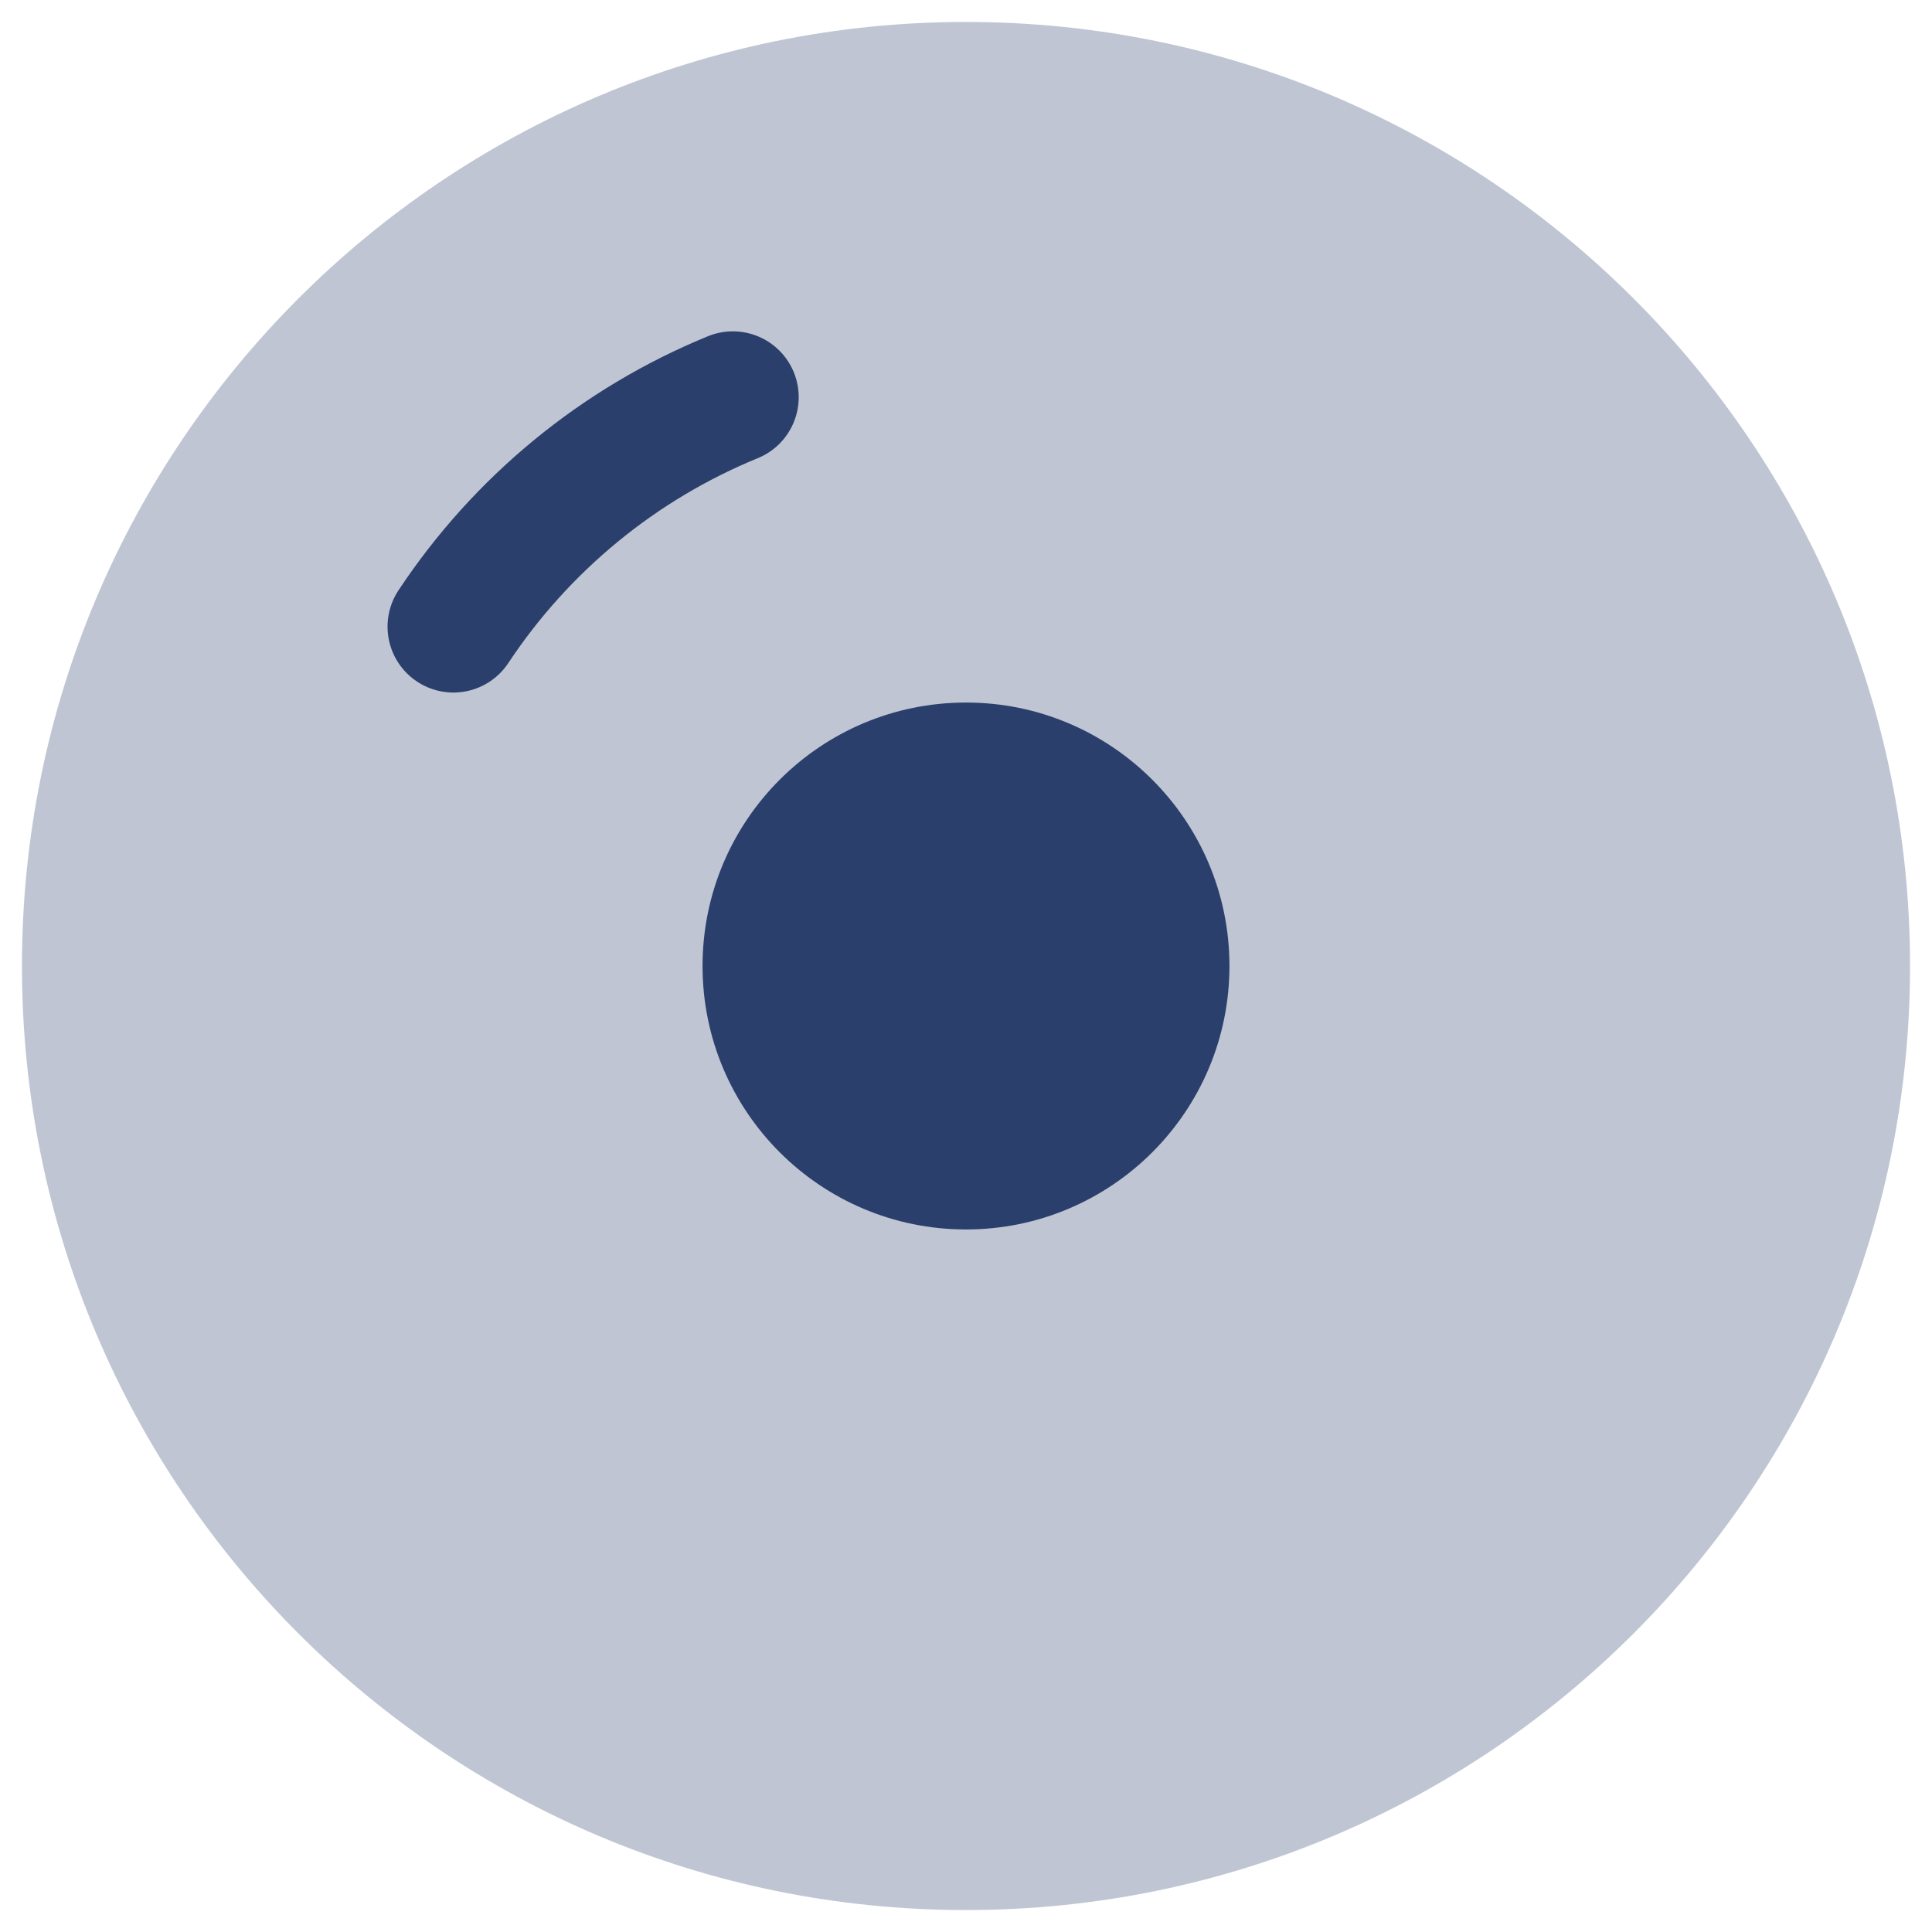 <svg width="22" height="22" viewBox="0 0 22 22" fill="none" xmlns="http://www.w3.org/2000/svg">
<path opacity="0.3" fill-rule="evenodd" clip-rule="evenodd" d="M11 0.25C5.063 0.25 0.25 5.063 0.25 11C0.25 16.937 5.063 21.75 11 21.75C16.937 21.75 21.75 16.937 21.75 11C21.75 5.063 16.937 0.25 11 0.25Z" fill="#2B3F6C"/>
<circle cx="3" cy="3" r="3" transform="matrix(-1 0 0 1 14 8)" fill="#2B3F6C"/>
<path d="M8.345 4.523C7.046 5.055 5.938 5.966 5.163 7.136" stroke="#2B3F6C" stroke-width="1.5" stroke-linecap="round"/>
</svg>
